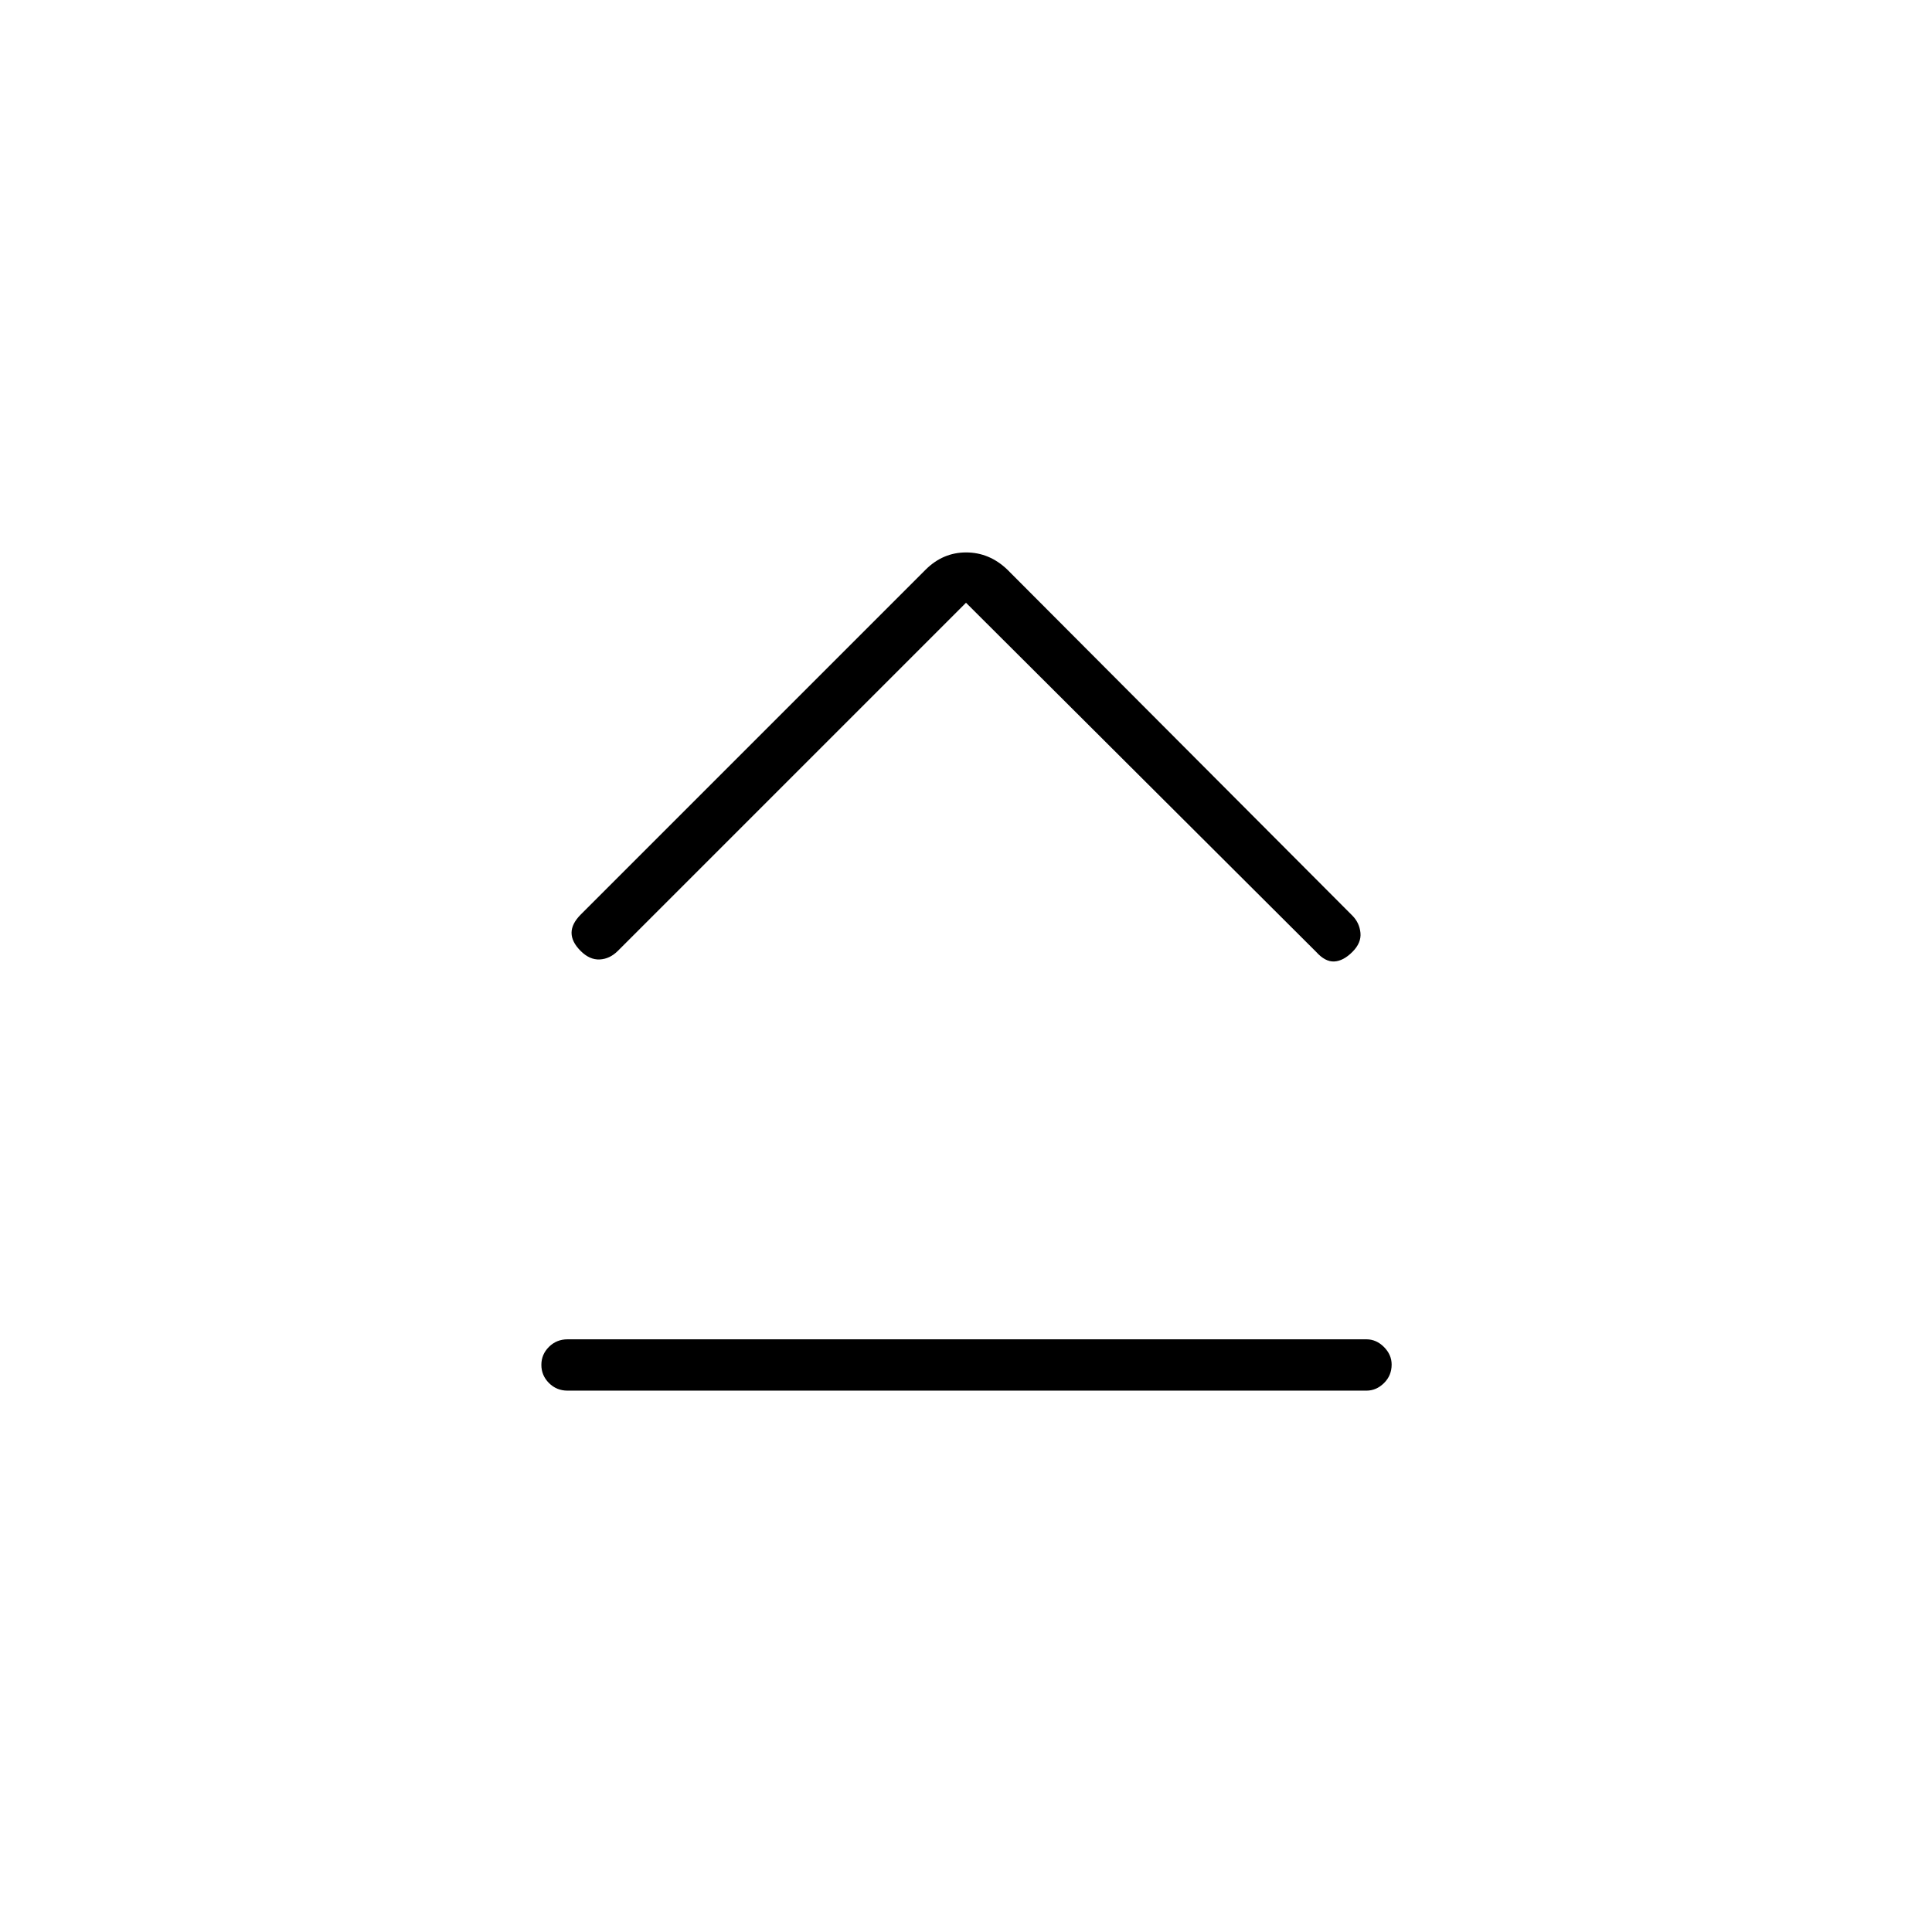<svg xmlns="http://www.w3.org/2000/svg" height="24" viewBox="0 -960 960 960" width="24"><path d="M282-269q-5.45 0-9.23-3.79-3.77-3.78-3.77-9 0-5.21 3.77-8.96 3.78-3.75 9.23-3.75h397q4.88 0 8.69 3.82 3.81 3.83 3.81 8.72 0 5.46-3.81 9.21Q683.88-269 679-269H282Zm198-391.5L307.03-487.53q-4.03 4.03-9.03 4.28-5 .25-9.5-4.25t-4.5-9q0-4.5 4.61-9.11l171.27-171.27q8.62-8.62 20.17-8.62 11.54 0 20.45 8.5l171.44 171.92q3.56 3.58 4.06 8.58.5 5-4 9.5t-9 4.75q-4.5.25-9-4.75L480-660.5Z"/></svg>
